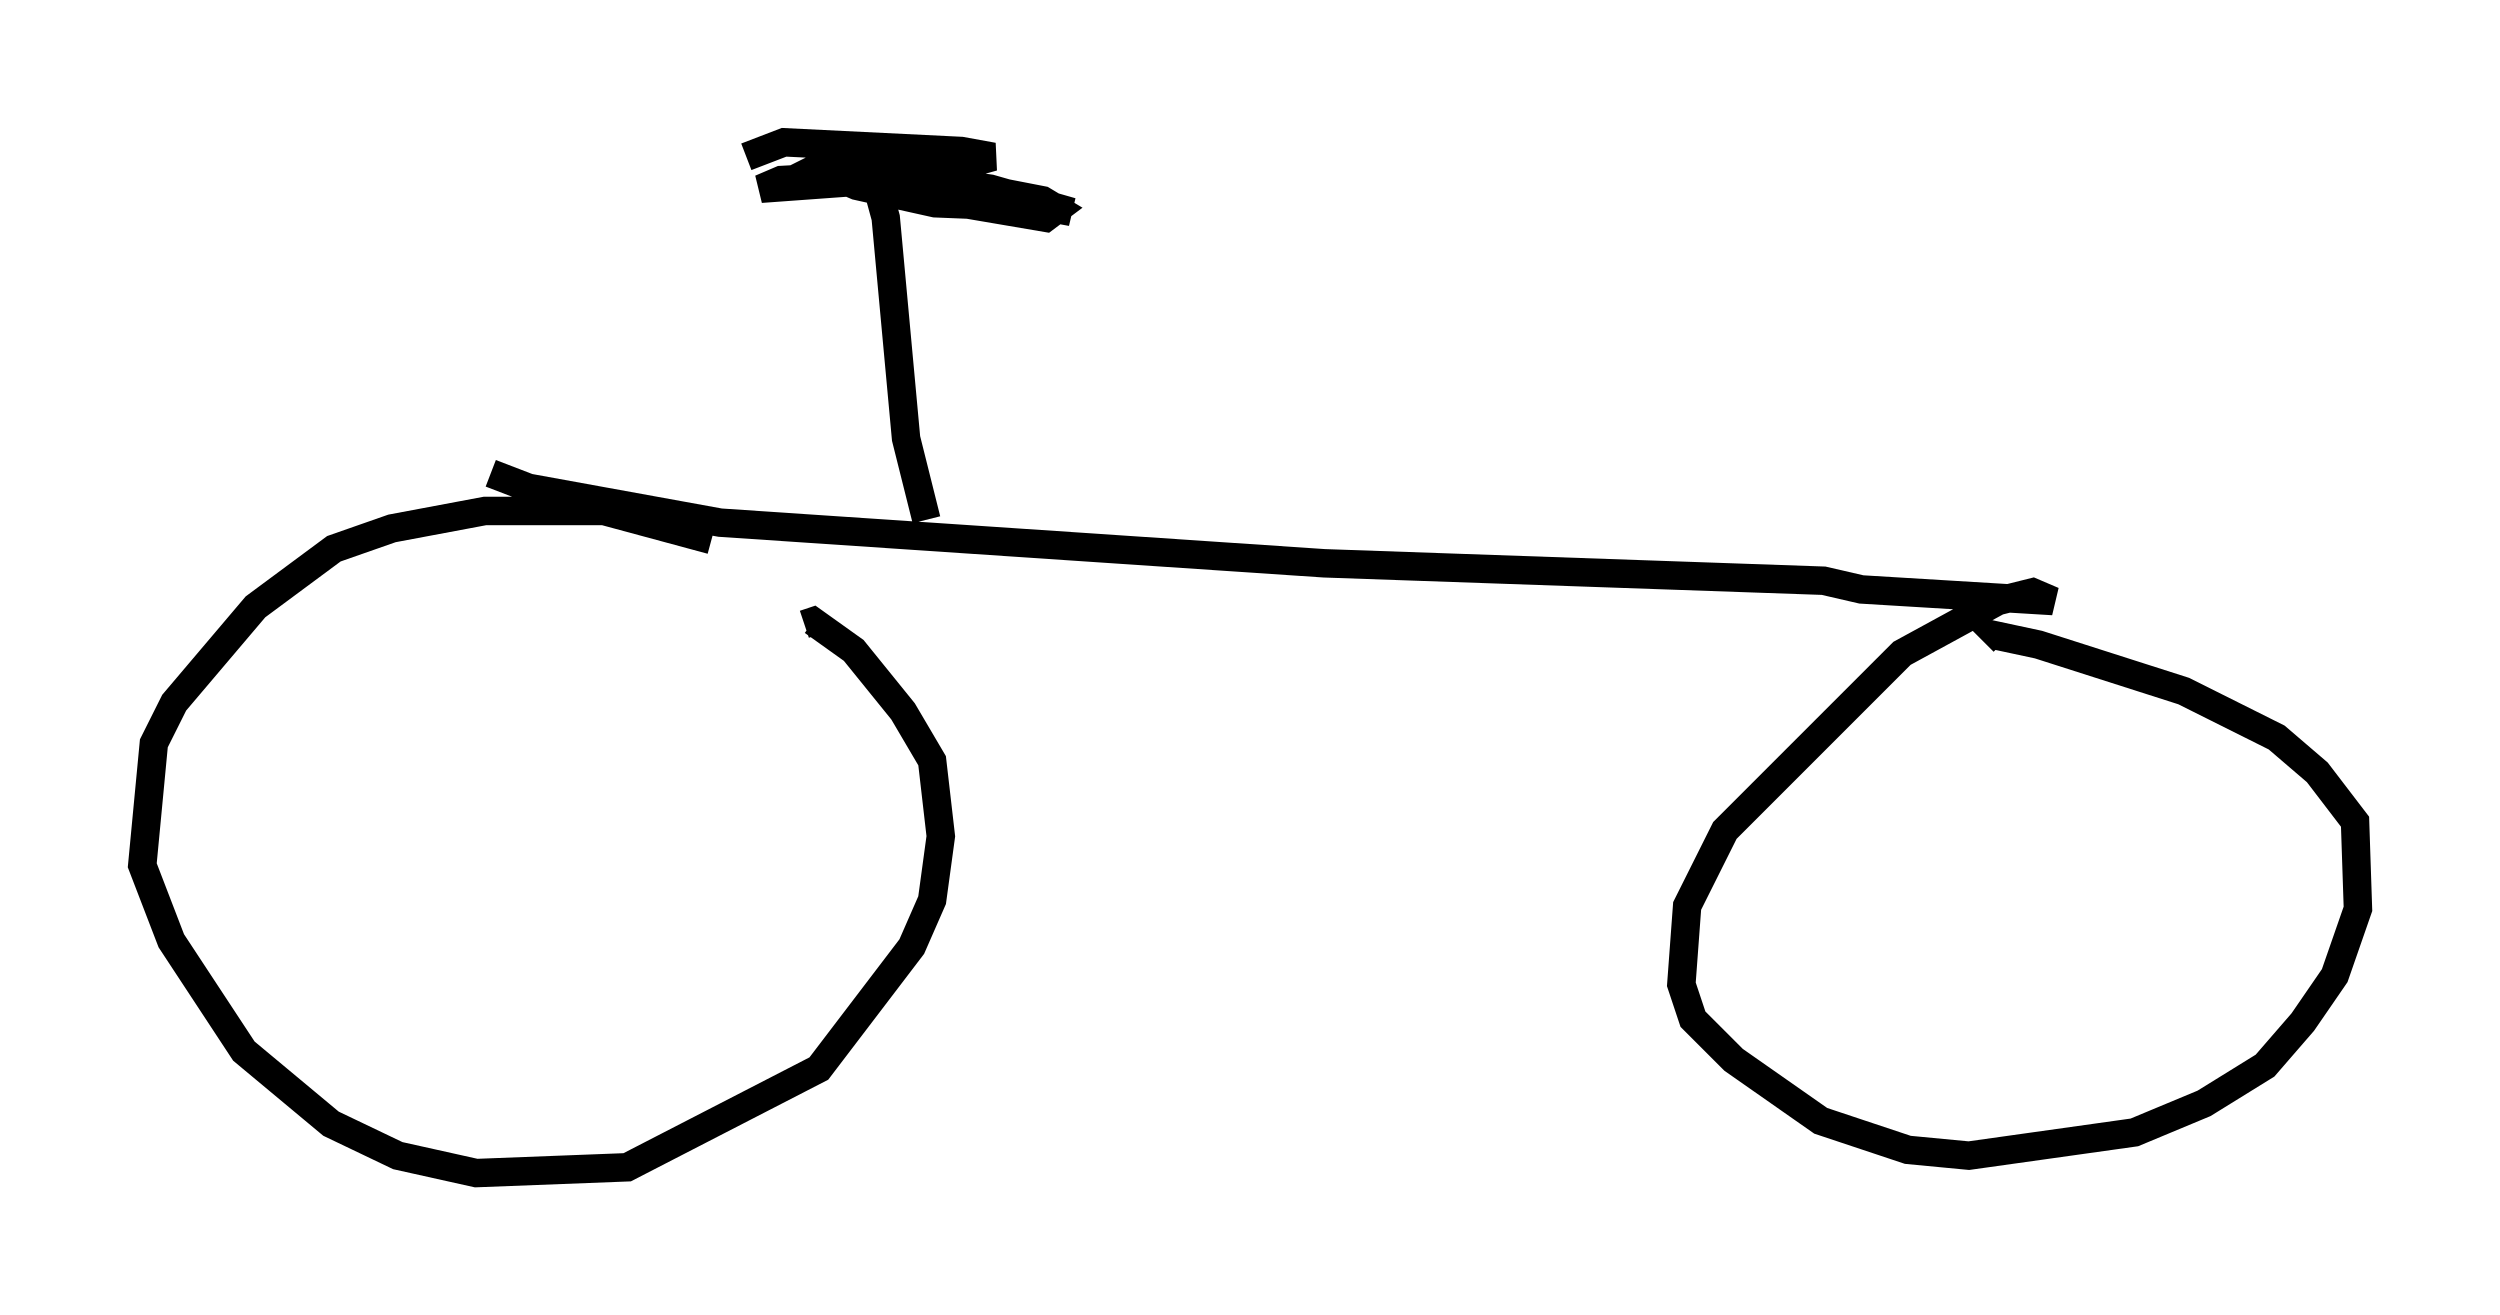 <?xml version="1.0" encoding="utf-8" ?>
<svg baseProfile="full" height="46.24" version="1.1" width="87.89" xmlns="http://www.w3.org/2000/svg" xmlns:ev="http://www.w3.org/2001/xml-events" xmlns:xlink="http://www.w3.org/1999/xlink"><defs /><rect fill="white" height="46.24" width="87.89" x="0" y="0" /><path d="M27.765, 20.823 m-2.756, -1.838 l-3.777, -1.021 -4.185, 0.0 l-3.267, 0.613 -2.042, 0.715 l-2.756, 2.042 -2.858, 3.369 l-0.715, 1.429 -0.408, 4.288 l1.021, 2.654 2.552, 3.879 l3.063, 2.552 2.348, 1.123 l2.756, 0.613 5.308, -0.204 l6.738, -3.471 3.267, -4.288 l0.715, -1.633 0.306, -2.246 l-0.306, -2.654 -1.021, -1.735 l-1.735, -2.144 -1.429, -1.021 l-0.306, 0.102 m-11.025, -5.308 l1.327, 0.51 6.738, 1.225 l21.234, 1.429 17.559, 0.613 l1.327, 0.306 6.738, 0.408 l-0.715, -0.306 -1.225, 0.306 l-3.369, 1.838 -6.227, 6.227 l-1.327, 2.654 -0.204, 2.756 l0.408, 1.225 1.429, 1.429 l3.063, 2.144 3.063, 1.021 l2.144, 0.204 5.819, -0.817 l2.45, -1.021 2.144, -1.327 l1.327, -1.531 1.123, -1.633 l0.817, -2.348 -0.102, -3.063 l-1.327, -1.735 -1.429, -1.225 l-3.267, -1.633 -5.104, -1.633 l-1.429, -0.306 0.204, 0.204 m-37.873, -4.288 l-0.715, -2.858 -0.715, -7.758 l-0.613, -2.246 m-4.288, 0.102 l1.327, -0.51 6.227, 0.306 l1.123, 0.204 -2.552, 0.715 l-5.615, 0.408 0.715, -0.306 l1.838, -0.102 4.594, 0.51 l1.531, 0.51 -2.552, -0.102 l-2.756, -0.613 -1.429, -0.613 l0.613, -0.306 7.35, 1.429 l0.51, 0.306 -0.408, 0.306 l-4.798, -0.817 -2.756, -0.715 l0.51, -0.204 5.104, 0.715 l2.858, 0.817 -3.879, -0.715 " fill="none" stroke="black" stroke-width="1" /></svg>